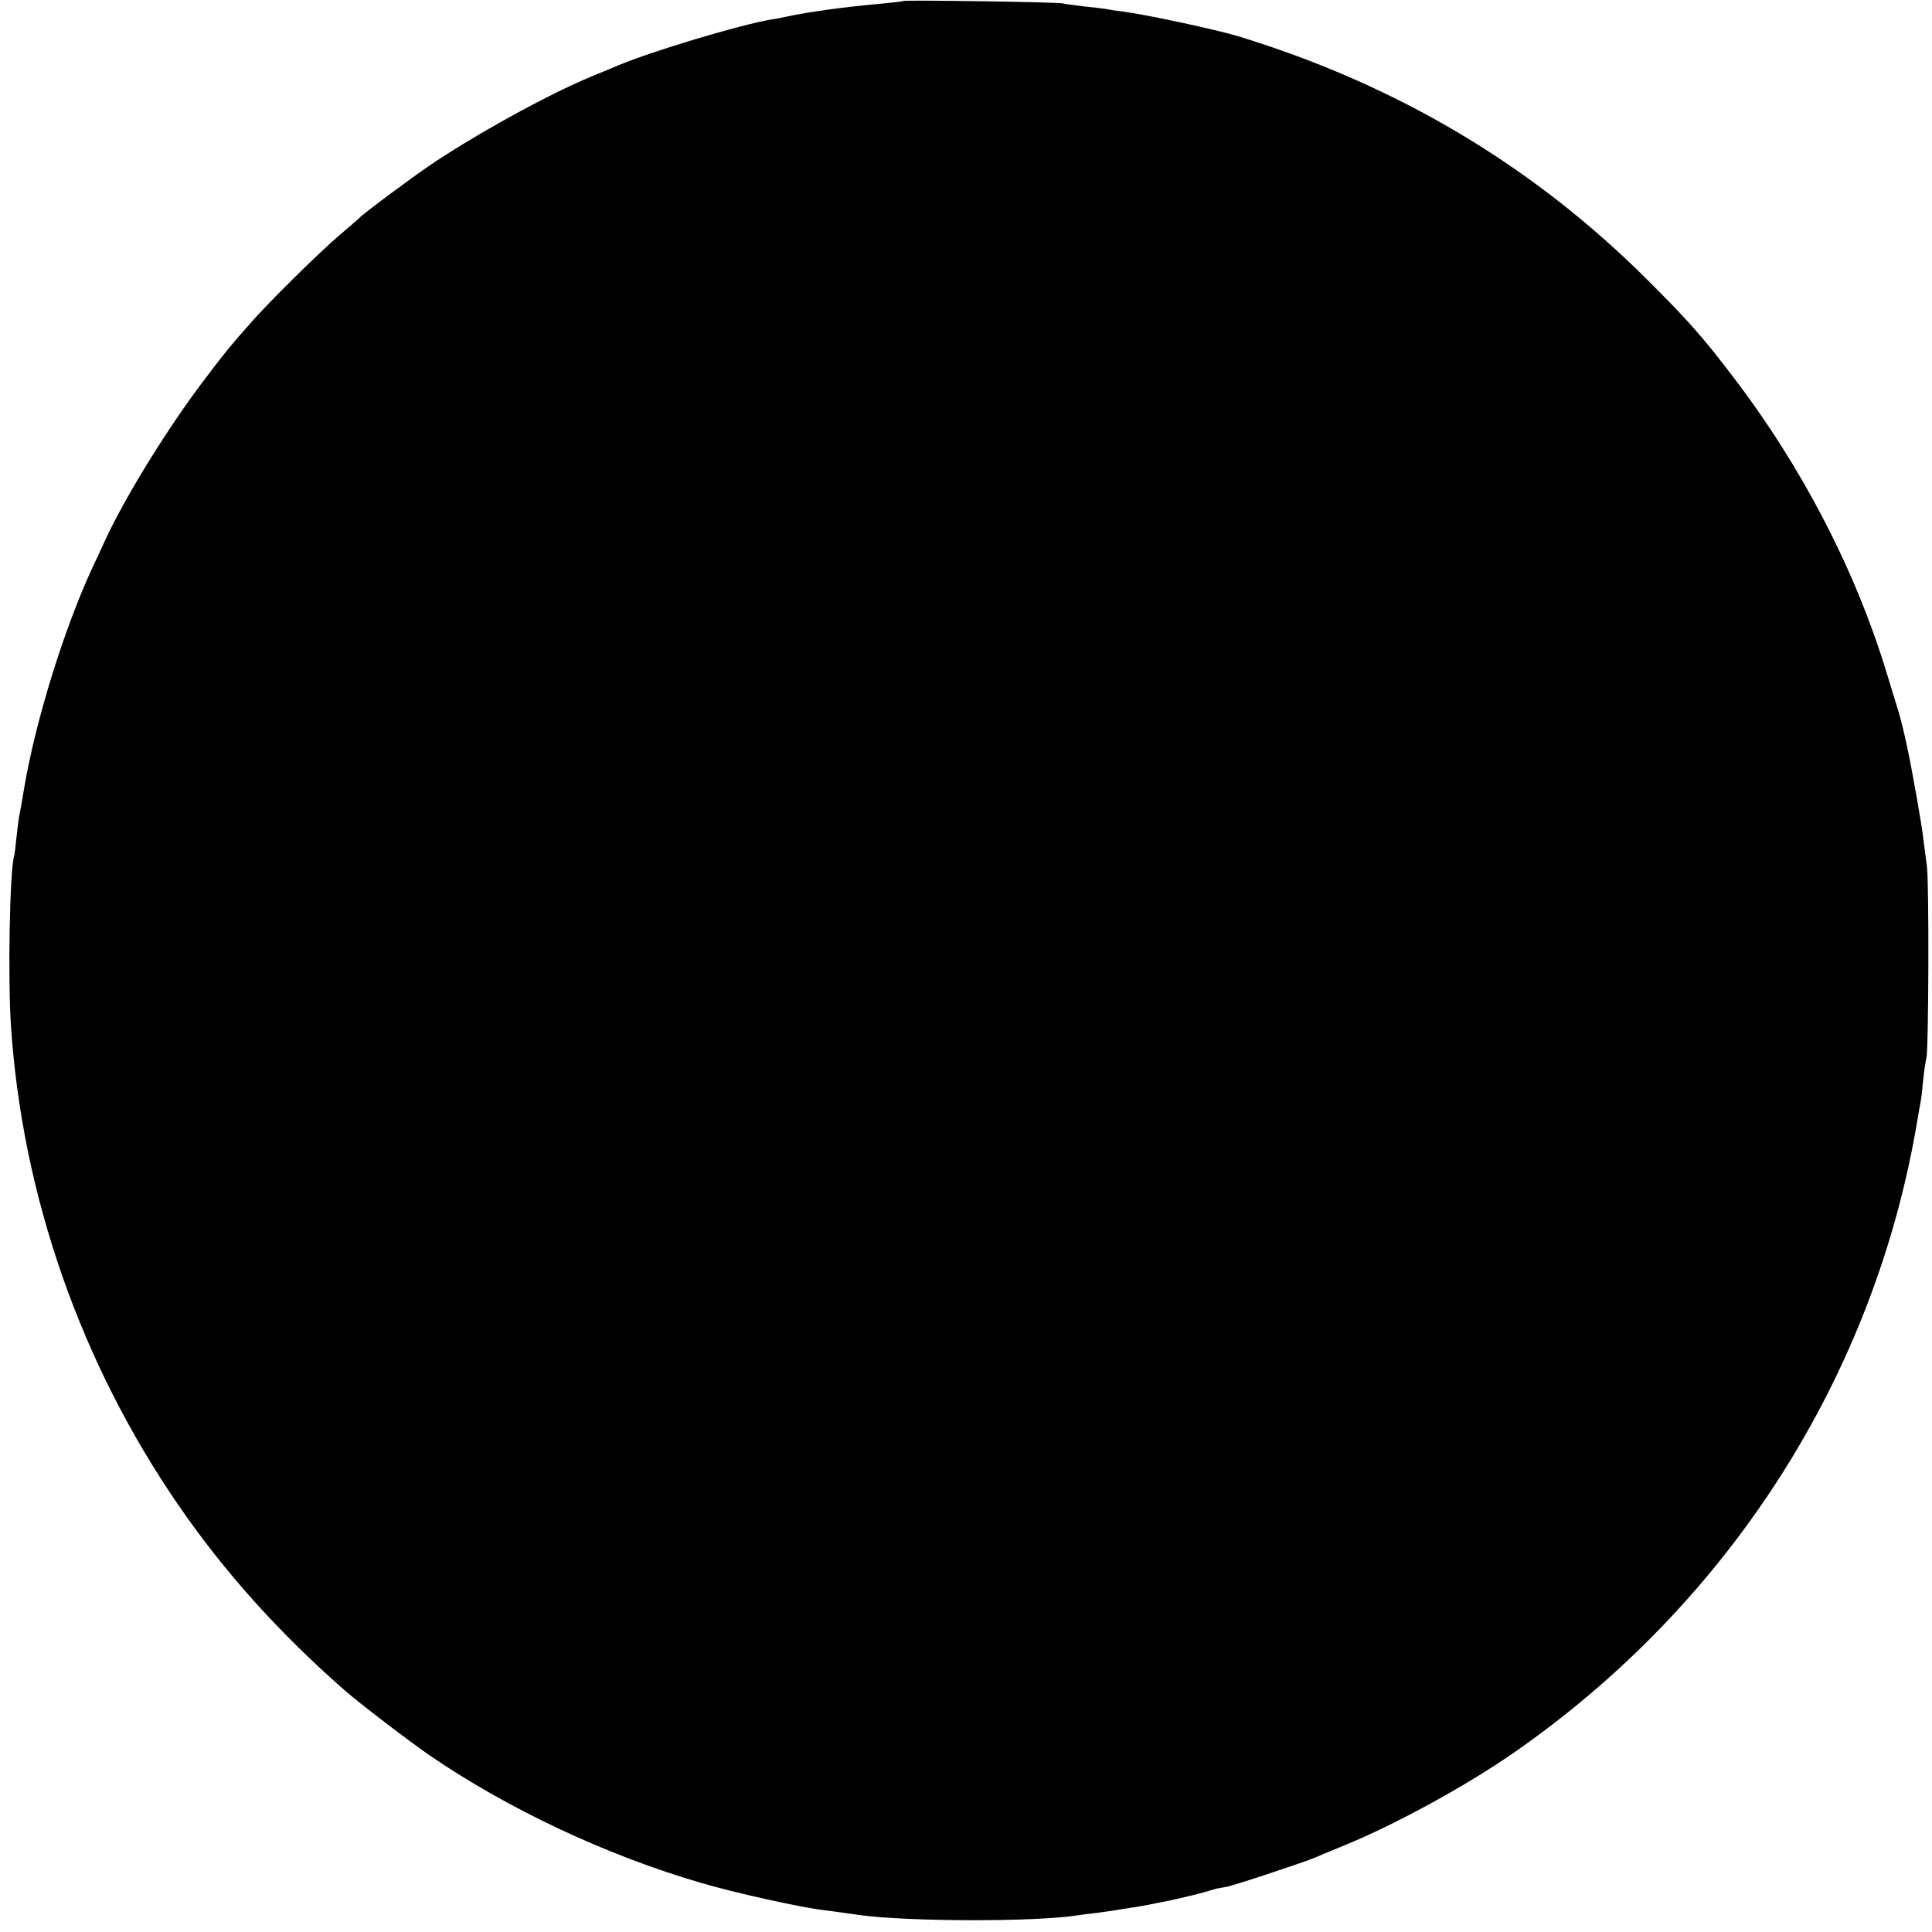 <?xml version="1.0" standalone="no"?>
<!DOCTYPE svg PUBLIC "-//W3C//DTD SVG 20010904//EN"
 "http://www.w3.org/TR/2001/REC-SVG-20010904/DTD/svg10.dtd">
<svg version="1.0" xmlns="http://www.w3.org/2000/svg"
 width="753pt" height="753pt" viewBox="0 0 753 753"
 preserveAspectRatio="xMidYMid meet">
<g transform="translate(0,753) scale(0.1,-0.1)"
fill="#000000" stroke="none">
<path d="M3519 7526 c-2 -2 -39 -6 -81 -10 -140 -12 -292 -33 -378 -52 -14 -3
-38 -8 -55 -10 -125 -22 -460 -122 -596 -179 -35 -15 -82 -34 -104 -43 -175
-73 -457 -229 -635 -350 -83 -57 -256 -186 -270 -202 -3 -3 -36 -32 -75 -65
-75 -63 -285 -270 -350 -346 -78 -88 -92 -105 -171 -209 -144 -188 -311 -457
-394 -635 -12 -27 -35 -77 -51 -110 -109 -236 -219 -589 -264 -852 -8 -49 -17
-100 -20 -113 -3 -14 -7 -52 -11 -85 -3 -33 -7 -65 -9 -72 -17 -54 -25 -478
-12 -666 45 -663 274 -1315 655 -1867 177 -257 388 -492 643 -716 59 -52 249
-197 334 -256 304 -208 690 -390 1059 -497 129 -38 381 -94 471 -105 22 -3 56
-7 75 -10 19 -3 51 -7 70 -10 193 -26 685 -27 850 -1 14 2 49 7 79 10 30 4 63
9 75 11 11 2 36 6 56 9 41 6 47 7 155 29 44 10 101 23 128 31 26 8 49 14 52
15 3 0 6 0 8 1 1 0 13 3 27 5 29 5 315 100 345 114 11 5 60 25 108 45 198 80
473 230 660 359 847 585 1416 1476 1581 2476 3 19 8 45 10 57 3 12 8 53 11 90
4 37 10 77 13 88 9 34 11 687 2 750 -5 33 -11 85 -15 115 -5 45 -41 250 -59
335 -13 62 -28 124 -36 150 -5 17 -26 84 -46 150 -122 402 -330 804 -599 1156
-117 154 -180 225 -335 379 -446 445 -976 760 -1595 949 -90 27 -366 86 -455
97 -19 2 -46 6 -60 9 -14 2 -52 7 -85 10 -33 4 -71 9 -85 12 -27 5 -615 14
-621 9z"/>
</g>
</svg>
